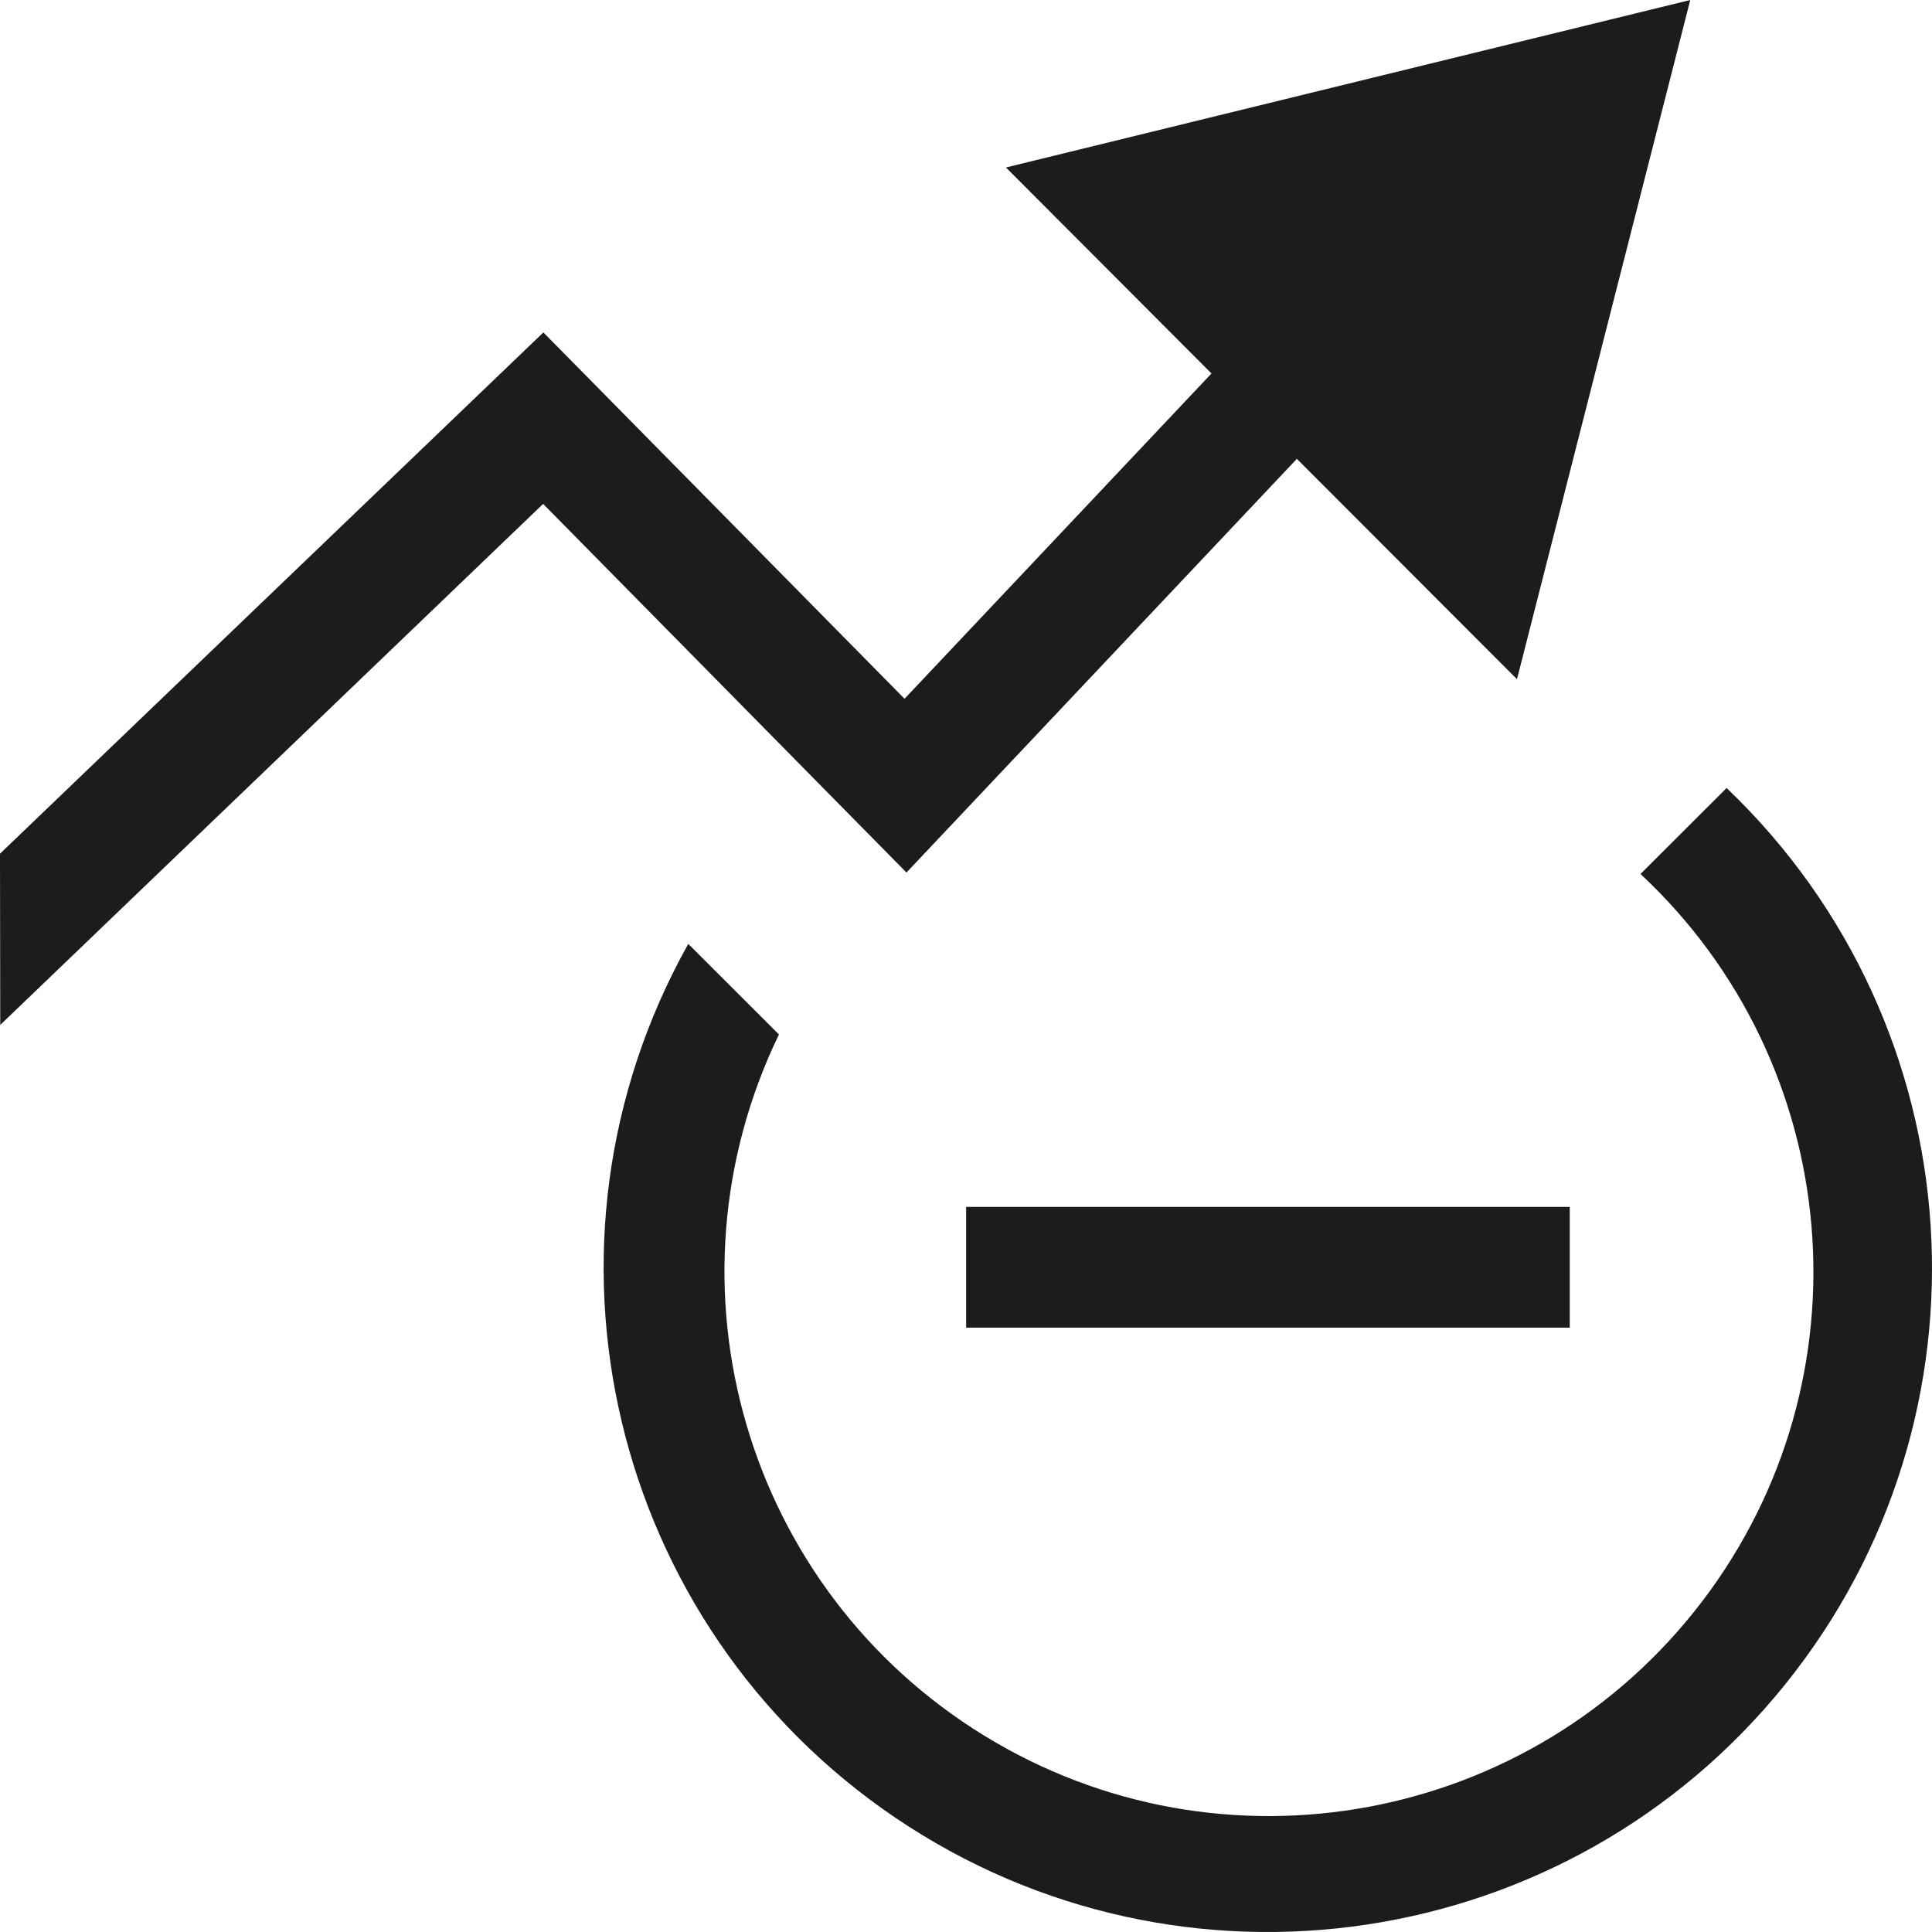 <svg xmlns="http://www.w3.org/2000/svg" width="16" height="16" viewBox="0 0 16 16"><path fill="#1c1c1c" d="M13.998 0l-1.435 5.625-1.752-1.754-.071-.071-3.233 3.426-3.009-3.053L.002 8.488 0 7.07l4.5-4.317 2.991 3.034 2.542-2.694-1.702-1.706L13.998 0zm-2.997 9.995h-3v1H13v-1h-1.999zm3.298-3.469l-.713.712c1.693 1.58 1.913 4.185.509 6.026s-3.974 2.321-5.947 1.108-2.706-3.721-1.697-5.805l-.751-.75c-1.396 2.494-.648 5.64 1.72 7.24s5.568 1.12 7.362-1.105 1.584-5.452-.483-7.426z"/></svg>